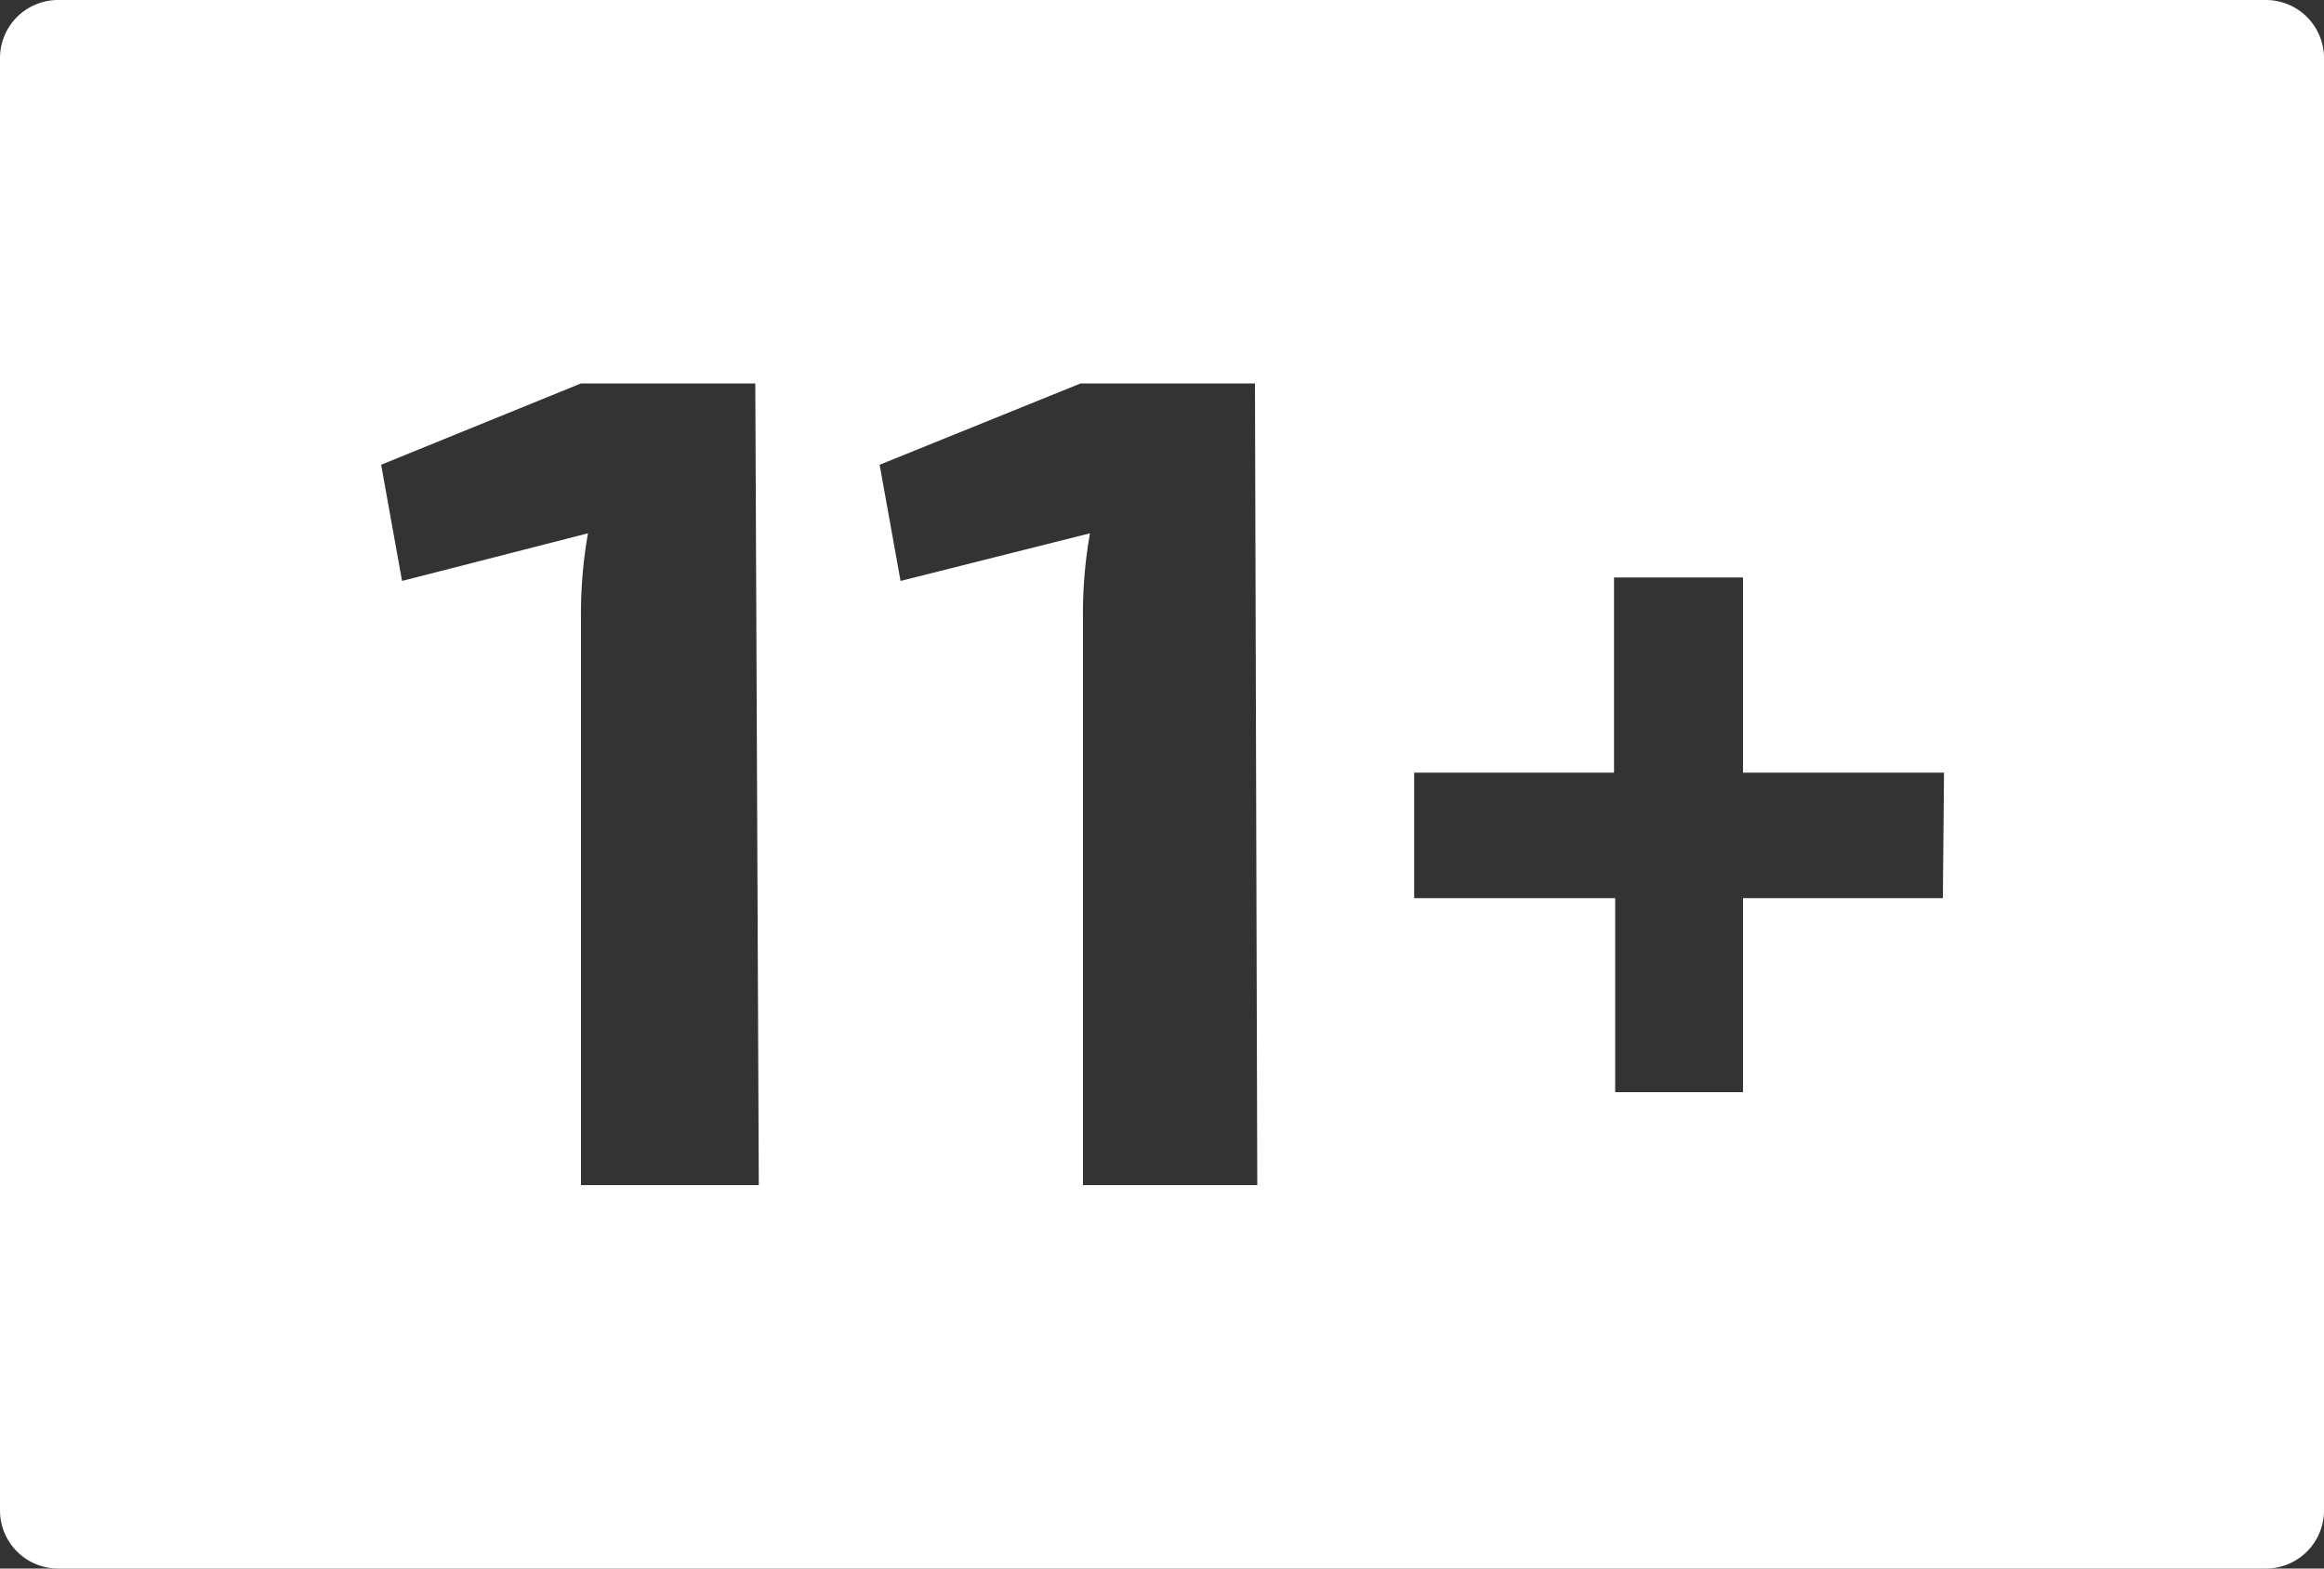 <svg id="b7265000-21ba-4113-9798-f906e7847a8d" data-name="Calque 11" xmlns="http://www.w3.org/2000/svg" viewBox="0 0 40 27"><rect x="0" y="0" width="40" height="27" fill="#333333" stroke="none"/><defs><style>.bdb9110b-707c-4b26-b054-e75b964b87f1{fill:#fff;}</style></defs><path id="bf2d51ff-fef3-4e74-a624-e934207a5ae3" data-name="11+" class="bdb9110b-707c-4b26-b054-e75b964b87f1" d="M39,0H1A1,1,0,0,0,0,1V26a1,1,0,0,0,1,1H39a1,1,0,0,0,1-1V1A1,1,0,0,0,39,0ZM13.06,20.4H10V10.68a8,8,0,0,1,.12-1.5L6.92,10,6.56,8,10,6.6h3Zm8.58,0h-3V10.68a8,8,0,0,1,.12-1.5L15.5,10l-.36-2L18.6,6.6h3Zm11.8-4.94H30V18.8H27.8V15.46H24.34V13.3h3.44V9.94H30V13.3h3.46Z" transform="translate(0)"/></svg>